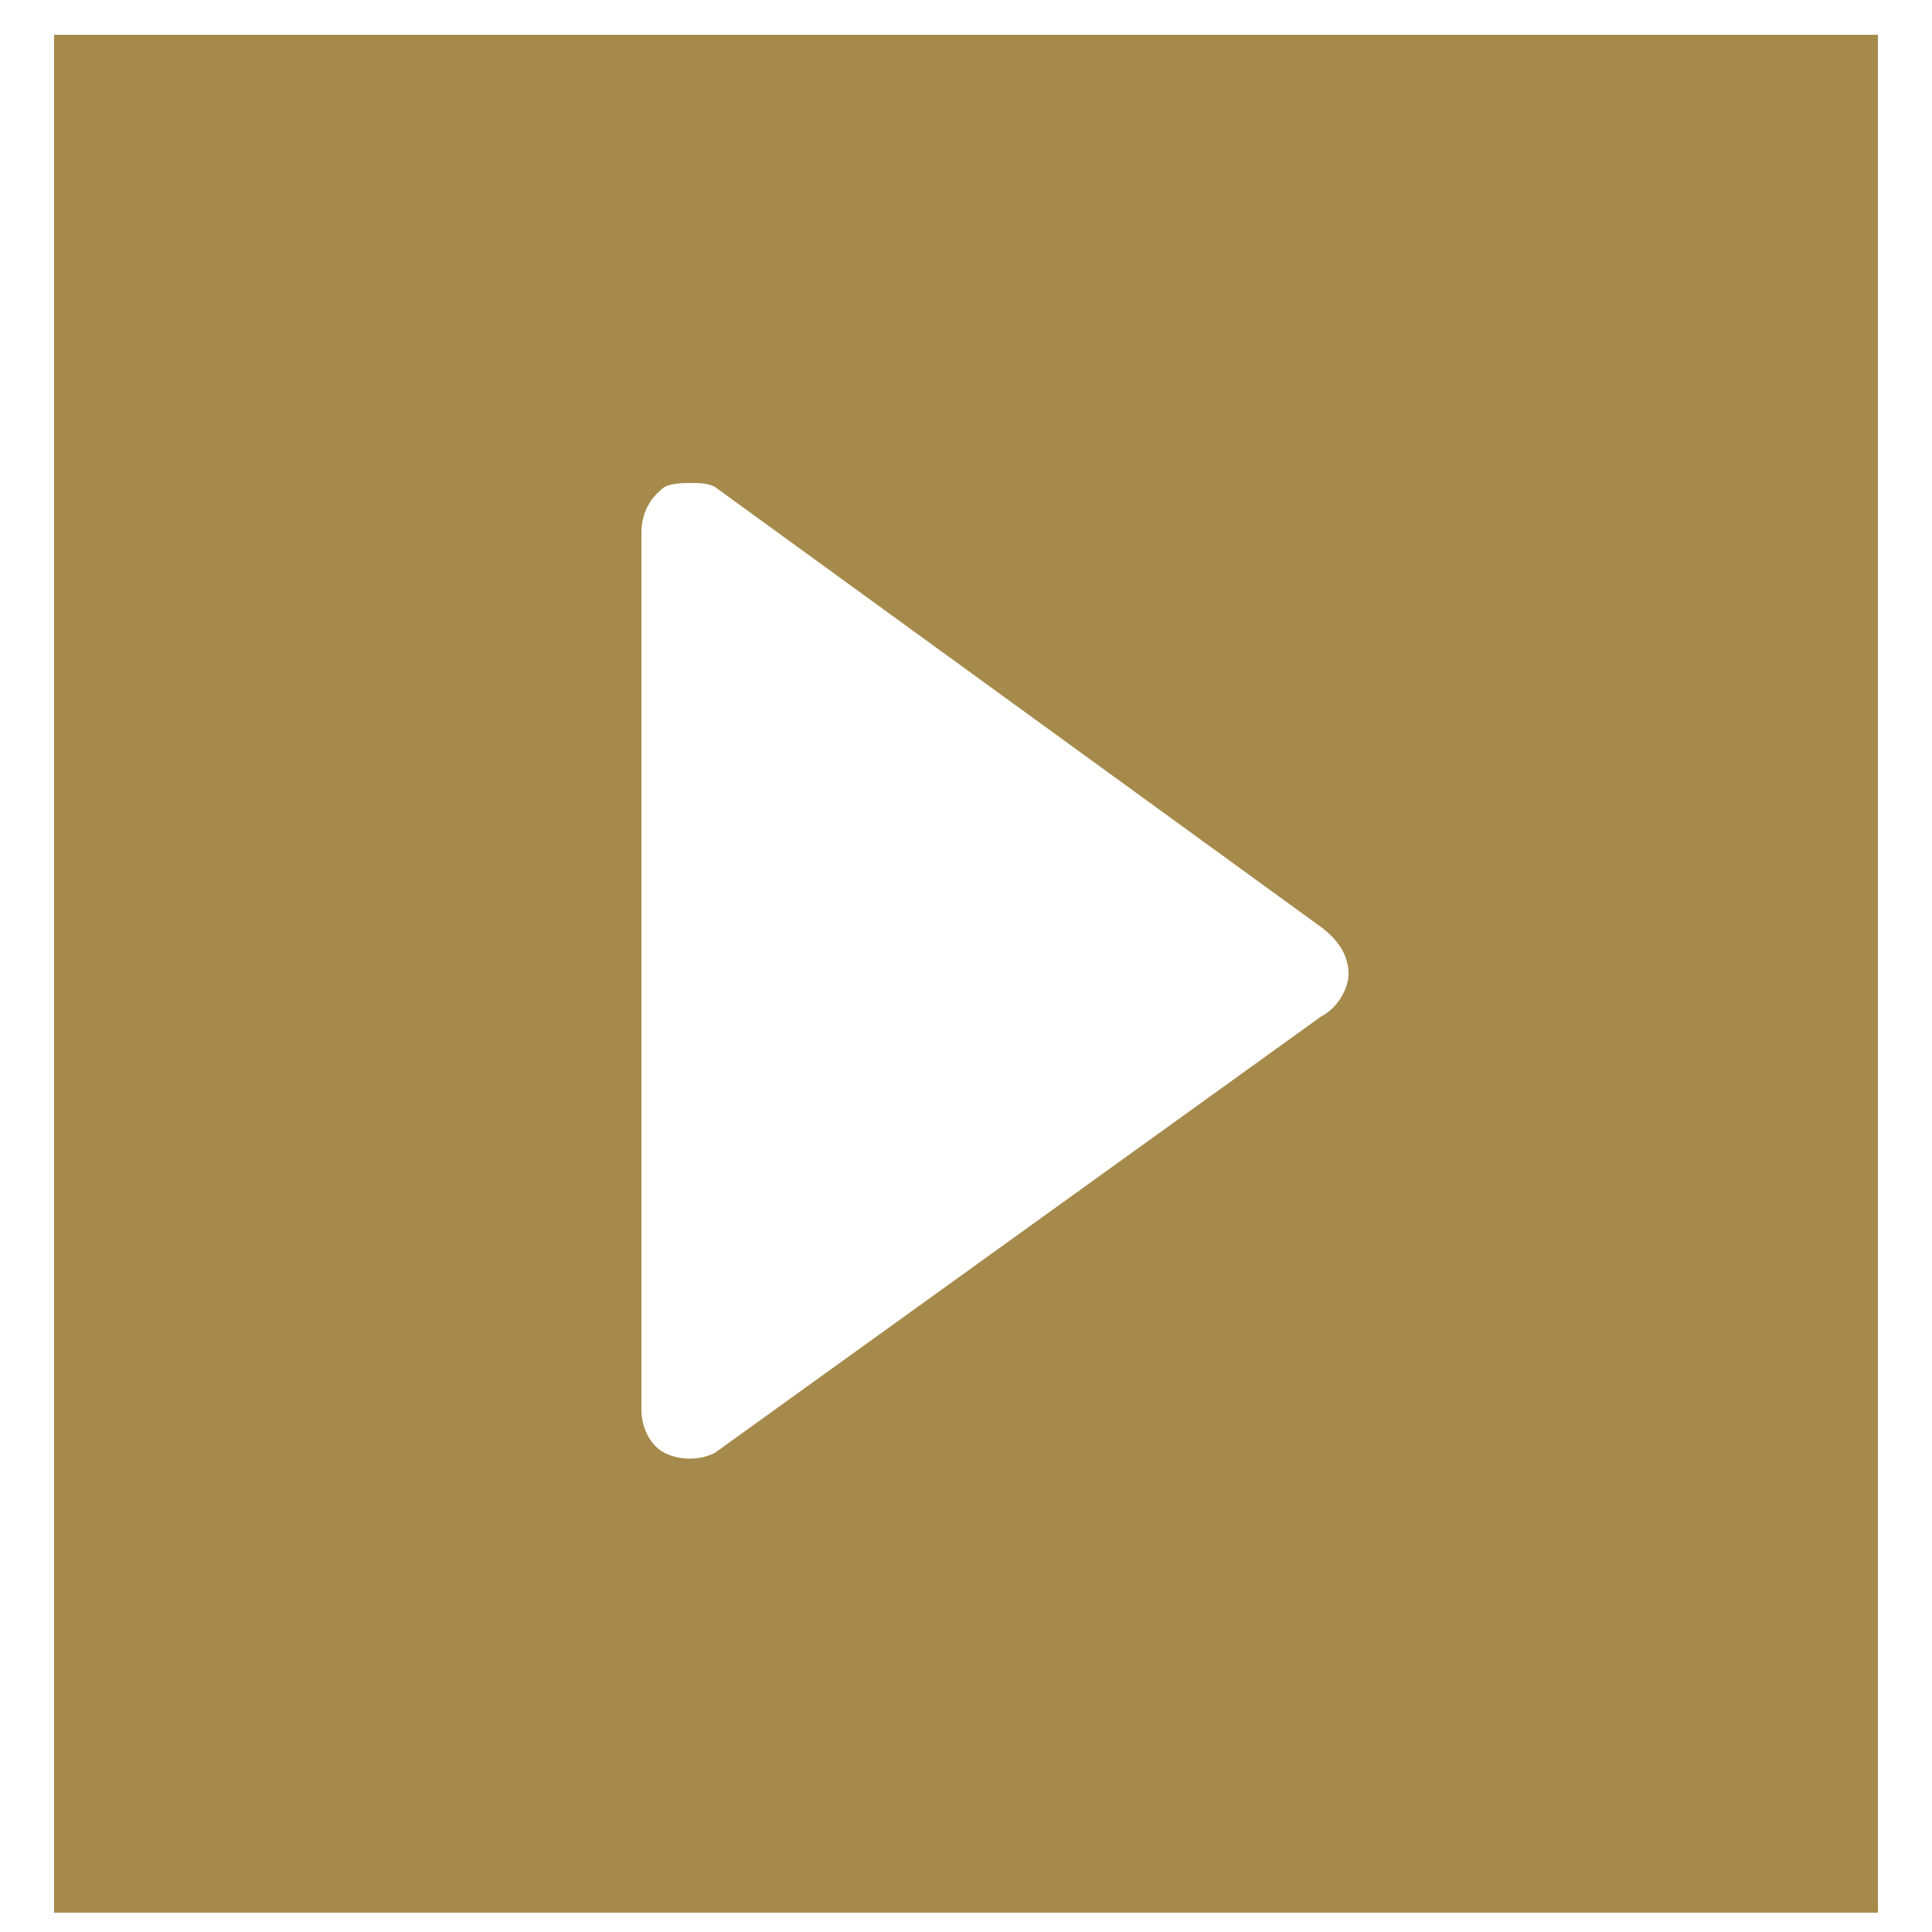 <?xml version="1.0" encoding="utf-8"?>
<!-- Generator: Adobe Illustrator 19.0.0, SVG Export Plug-In . SVG Version: 6.00 Build 0)  -->
<svg version="1.1" id="Capa_1" xmlns="http://www.w3.org/2000/svg" xmlns:xlink="http://www.w3.org/1999/xlink" x="0px" y="0px"
	 viewBox="0 0 50 50" style="enable-background:new 0 0 50 50;" xml:space="preserve">
<style type="text/css">
	.st0{fill:#A68A4B;}
	.st1{fill-rule:evenodd;clip-rule:evenodd;fill:#A68A4B;}
</style>
<g id="XMLID_2084_">
	<polygon id="XMLID_2128_" class="st0" points="-32.5,36.7 -28.7,33 -23.6,33 -33,42.6 -34.7,38.9 	"/>
	<polygon id="XMLID_2127_" class="st0" points="-18.7,32 -34.7,48 -31.5,51.2 -14.2,33.8 	"/>
	<polygon id="XMLID_2126_" class="st0" points="-17.4,40.4 -27.4,50.5 -22.4,50.5 -15.9,44.2 -15.9,39.9 	"/>
	<path id="XMLID_2123_" class="st0" d="M-36.2,29.9v22.6h22.6V29.9H-36.2z M-17.4,48.7h-15v-15h15V48.7z"/>
	<path id="XMLID_2120_" class="st0" d="M-62.6,29.9v22.6H-40V29.9H-62.6z M-43.8,48.7h-15v-15h15V48.7z"/>
	<rect id="XMLID_2093_" x="-62.6" y="3.6" class="st0" width="22.6" height="22.6"/>
	<path id="XMLID_2090_" class="st0" d="M-36.2,3.6v22.6h22.6V3.6H-36.2z M-17.4,22.4h-15v-15h15V22.4z"/>
	<ellipse id="XMLID_2089_" class="st0" cx="-56.8" cy="35.7" rx="3.6" ry="3.7"/>
	<ellipse id="XMLID_2088_" class="st0" cx="-45.8" cy="35.7" rx="3.6" ry="3.7"/>
	<ellipse id="XMLID_2087_" class="st0" cx="-45.8" cy="46.2" rx="3.6" ry="3.7"/>
	<ellipse id="XMLID_2086_" class="st0" cx="-56.8" cy="46.8" rx="3.6" ry="3.7"/>
	<ellipse id="XMLID_2085_" class="st0" cx="-51.7" cy="41.2" rx="3.6" ry="3.7"/>
</g>
<path id="XMLID_2374_" class="st1" d="M1.4,0.9v48.6h47.2V0.9H1.4z M34.2,26.3L18.5,37.6c-0.4,0.2-0.9,0.2-1.3,0
	c-0.4-0.2-0.6-0.7-0.6-1.1V13.8c0-0.5,0.2-0.9,0.6-1.2c0.2-0.1,0.5-0.1,0.7-0.1c0.2,0,0.4,0,0.6,0.1L34.2,24
	c0.4,0.3,0.7,0.7,0.7,1.2C34.9,25.6,34.6,26.1,34.2,26.3z"/>
</svg>
